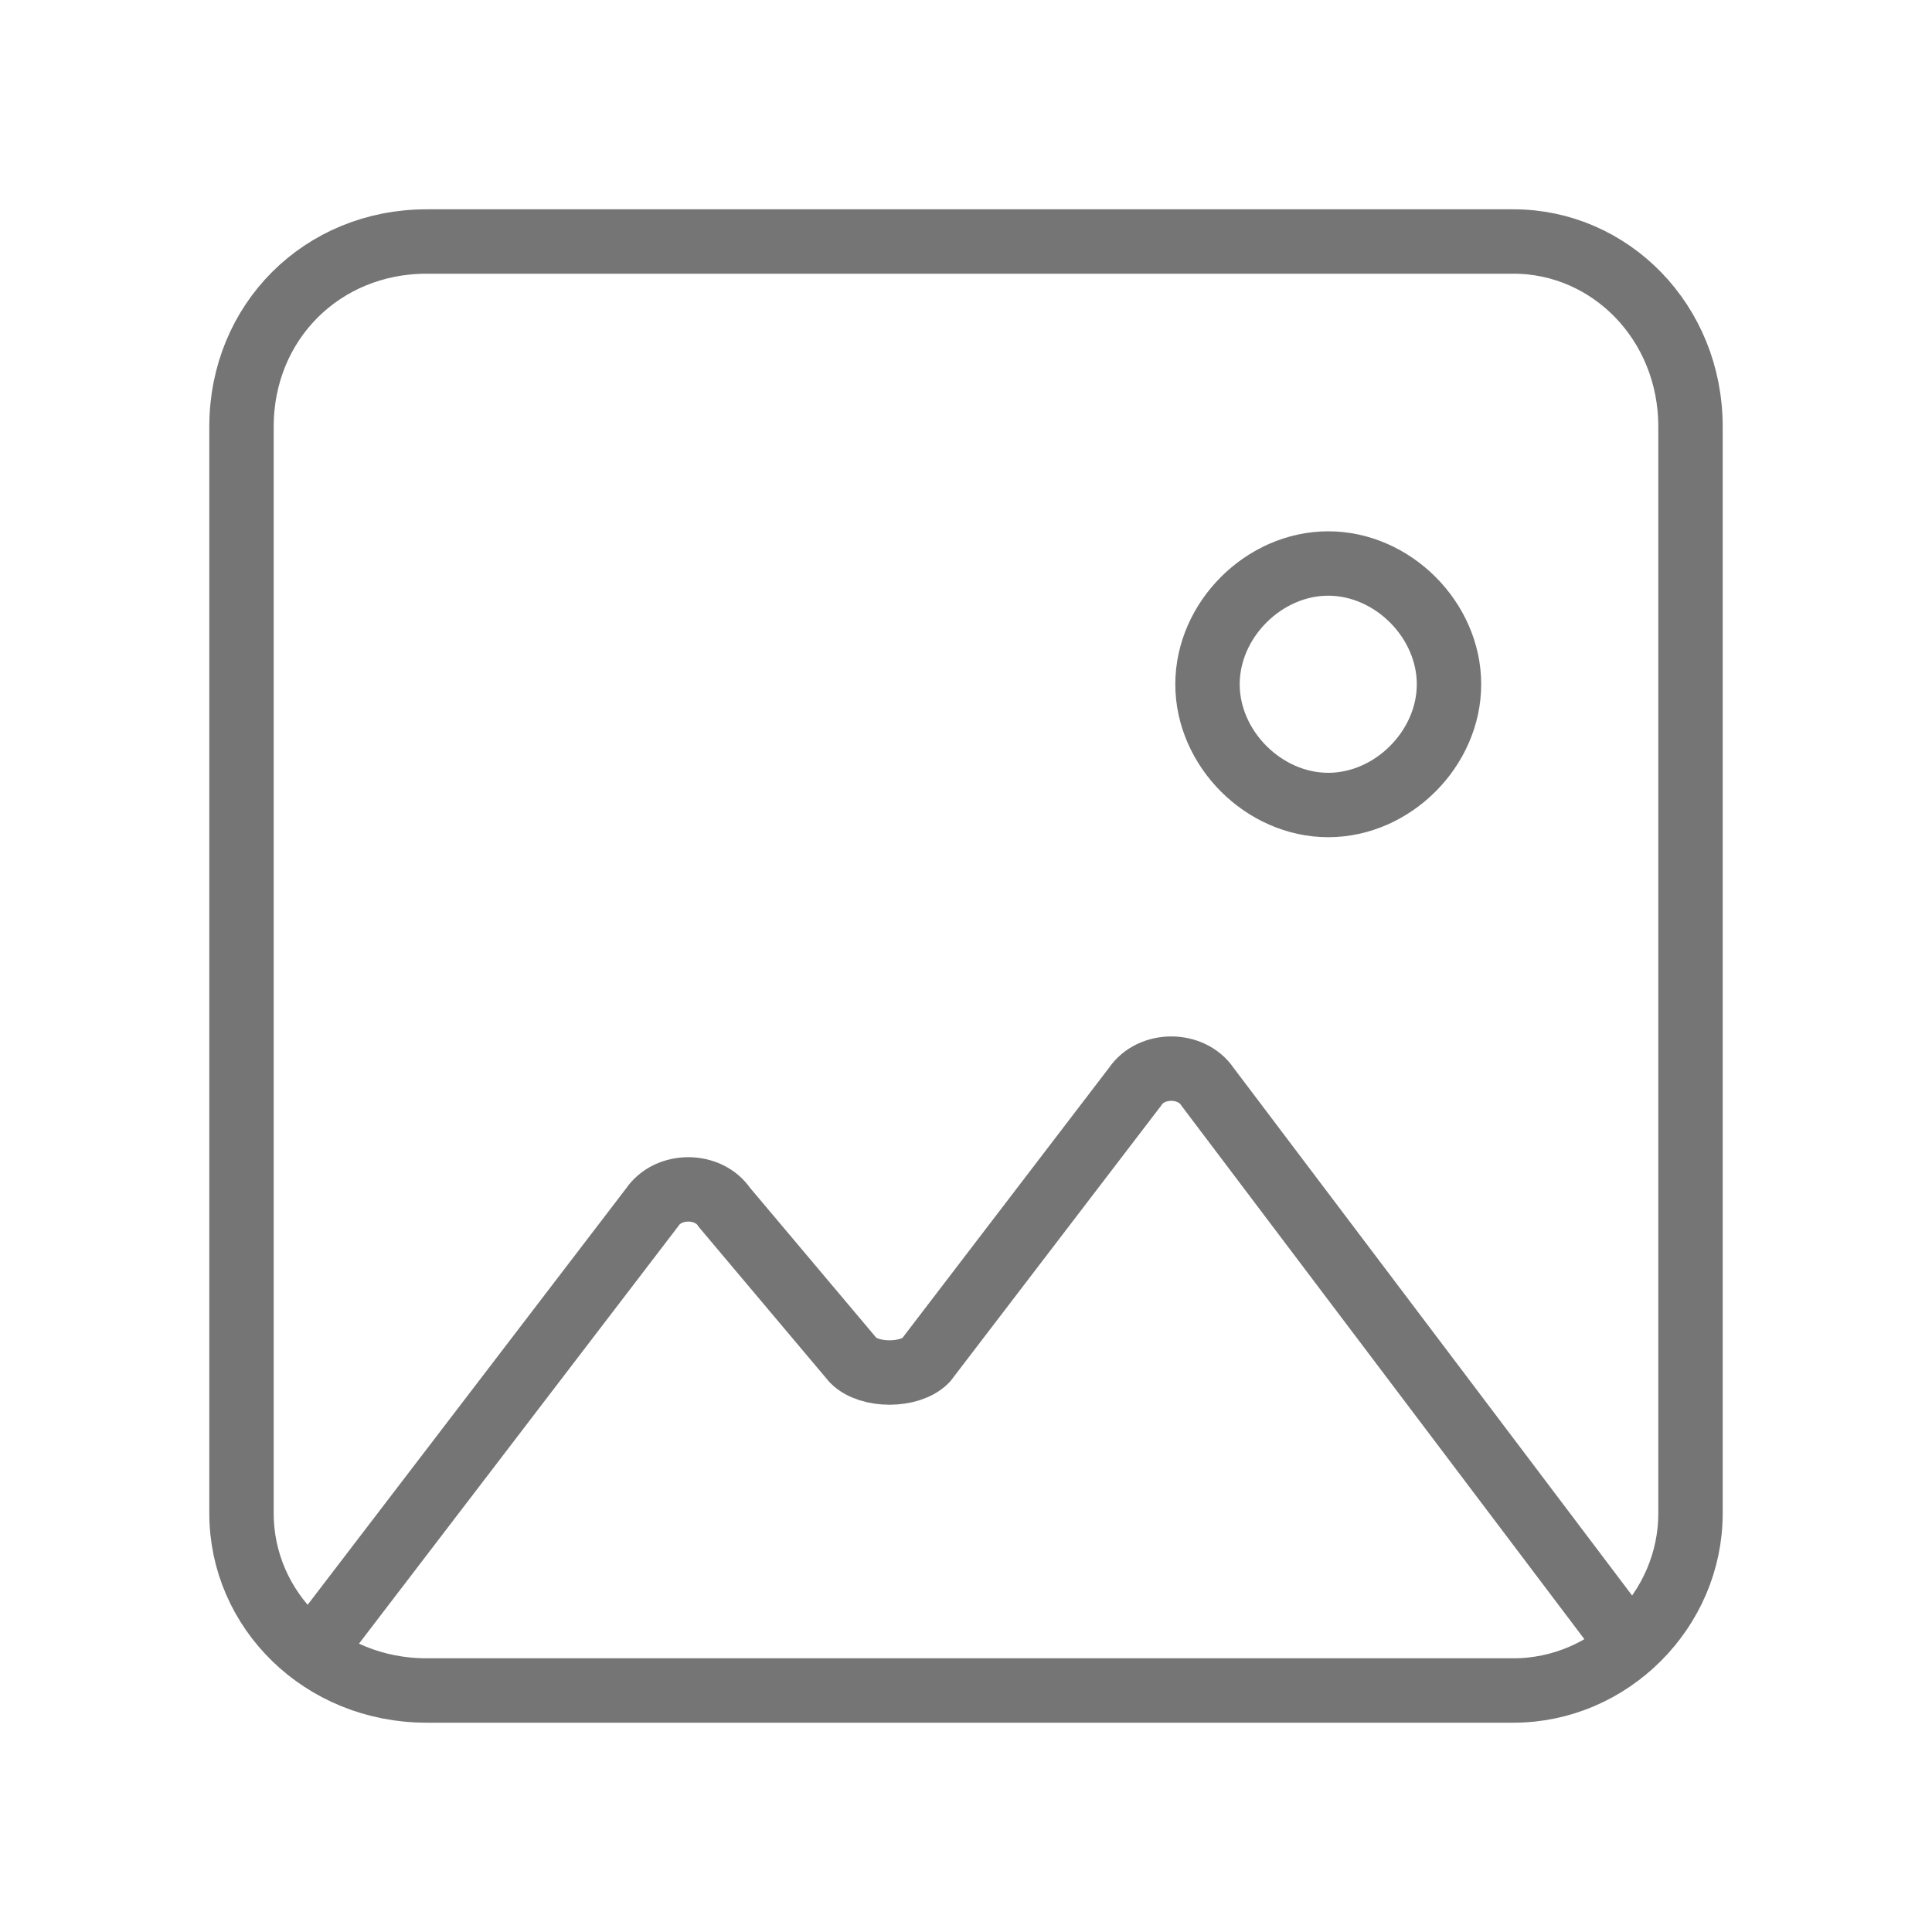 <svg xmlns="http://www.w3.org/2000/svg" fill-rule="evenodd" stroke-linecap="round" stroke-miterlimit="10" clip-rule="evenodd" viewBox="0 0 24 24">
  <path fill="none" stroke="#757575" stroke-width=".8" d="M21 18.8V5.3C21 4 20 3 18.8 3H5.3C4 3 3 4 3 5.3v13.5C3 20 4 21 5.3 21h13.5c1.2 0 2.2-1 2.2-2.2zM3.871 20.529L8.1 15c.2-.3.7-.3.9 0l1.6 1.9c.2.2.7.2.9 0l2.6-3.4c.2-.3.7-.3.9 0l5.247 6.947M18 8.5c0 .8-.7 1.5-1.5 1.5S15 9.3 15 8.5 15.7 7 16.5 7s1.5.7 1.5 1.5z"/>
</svg>
